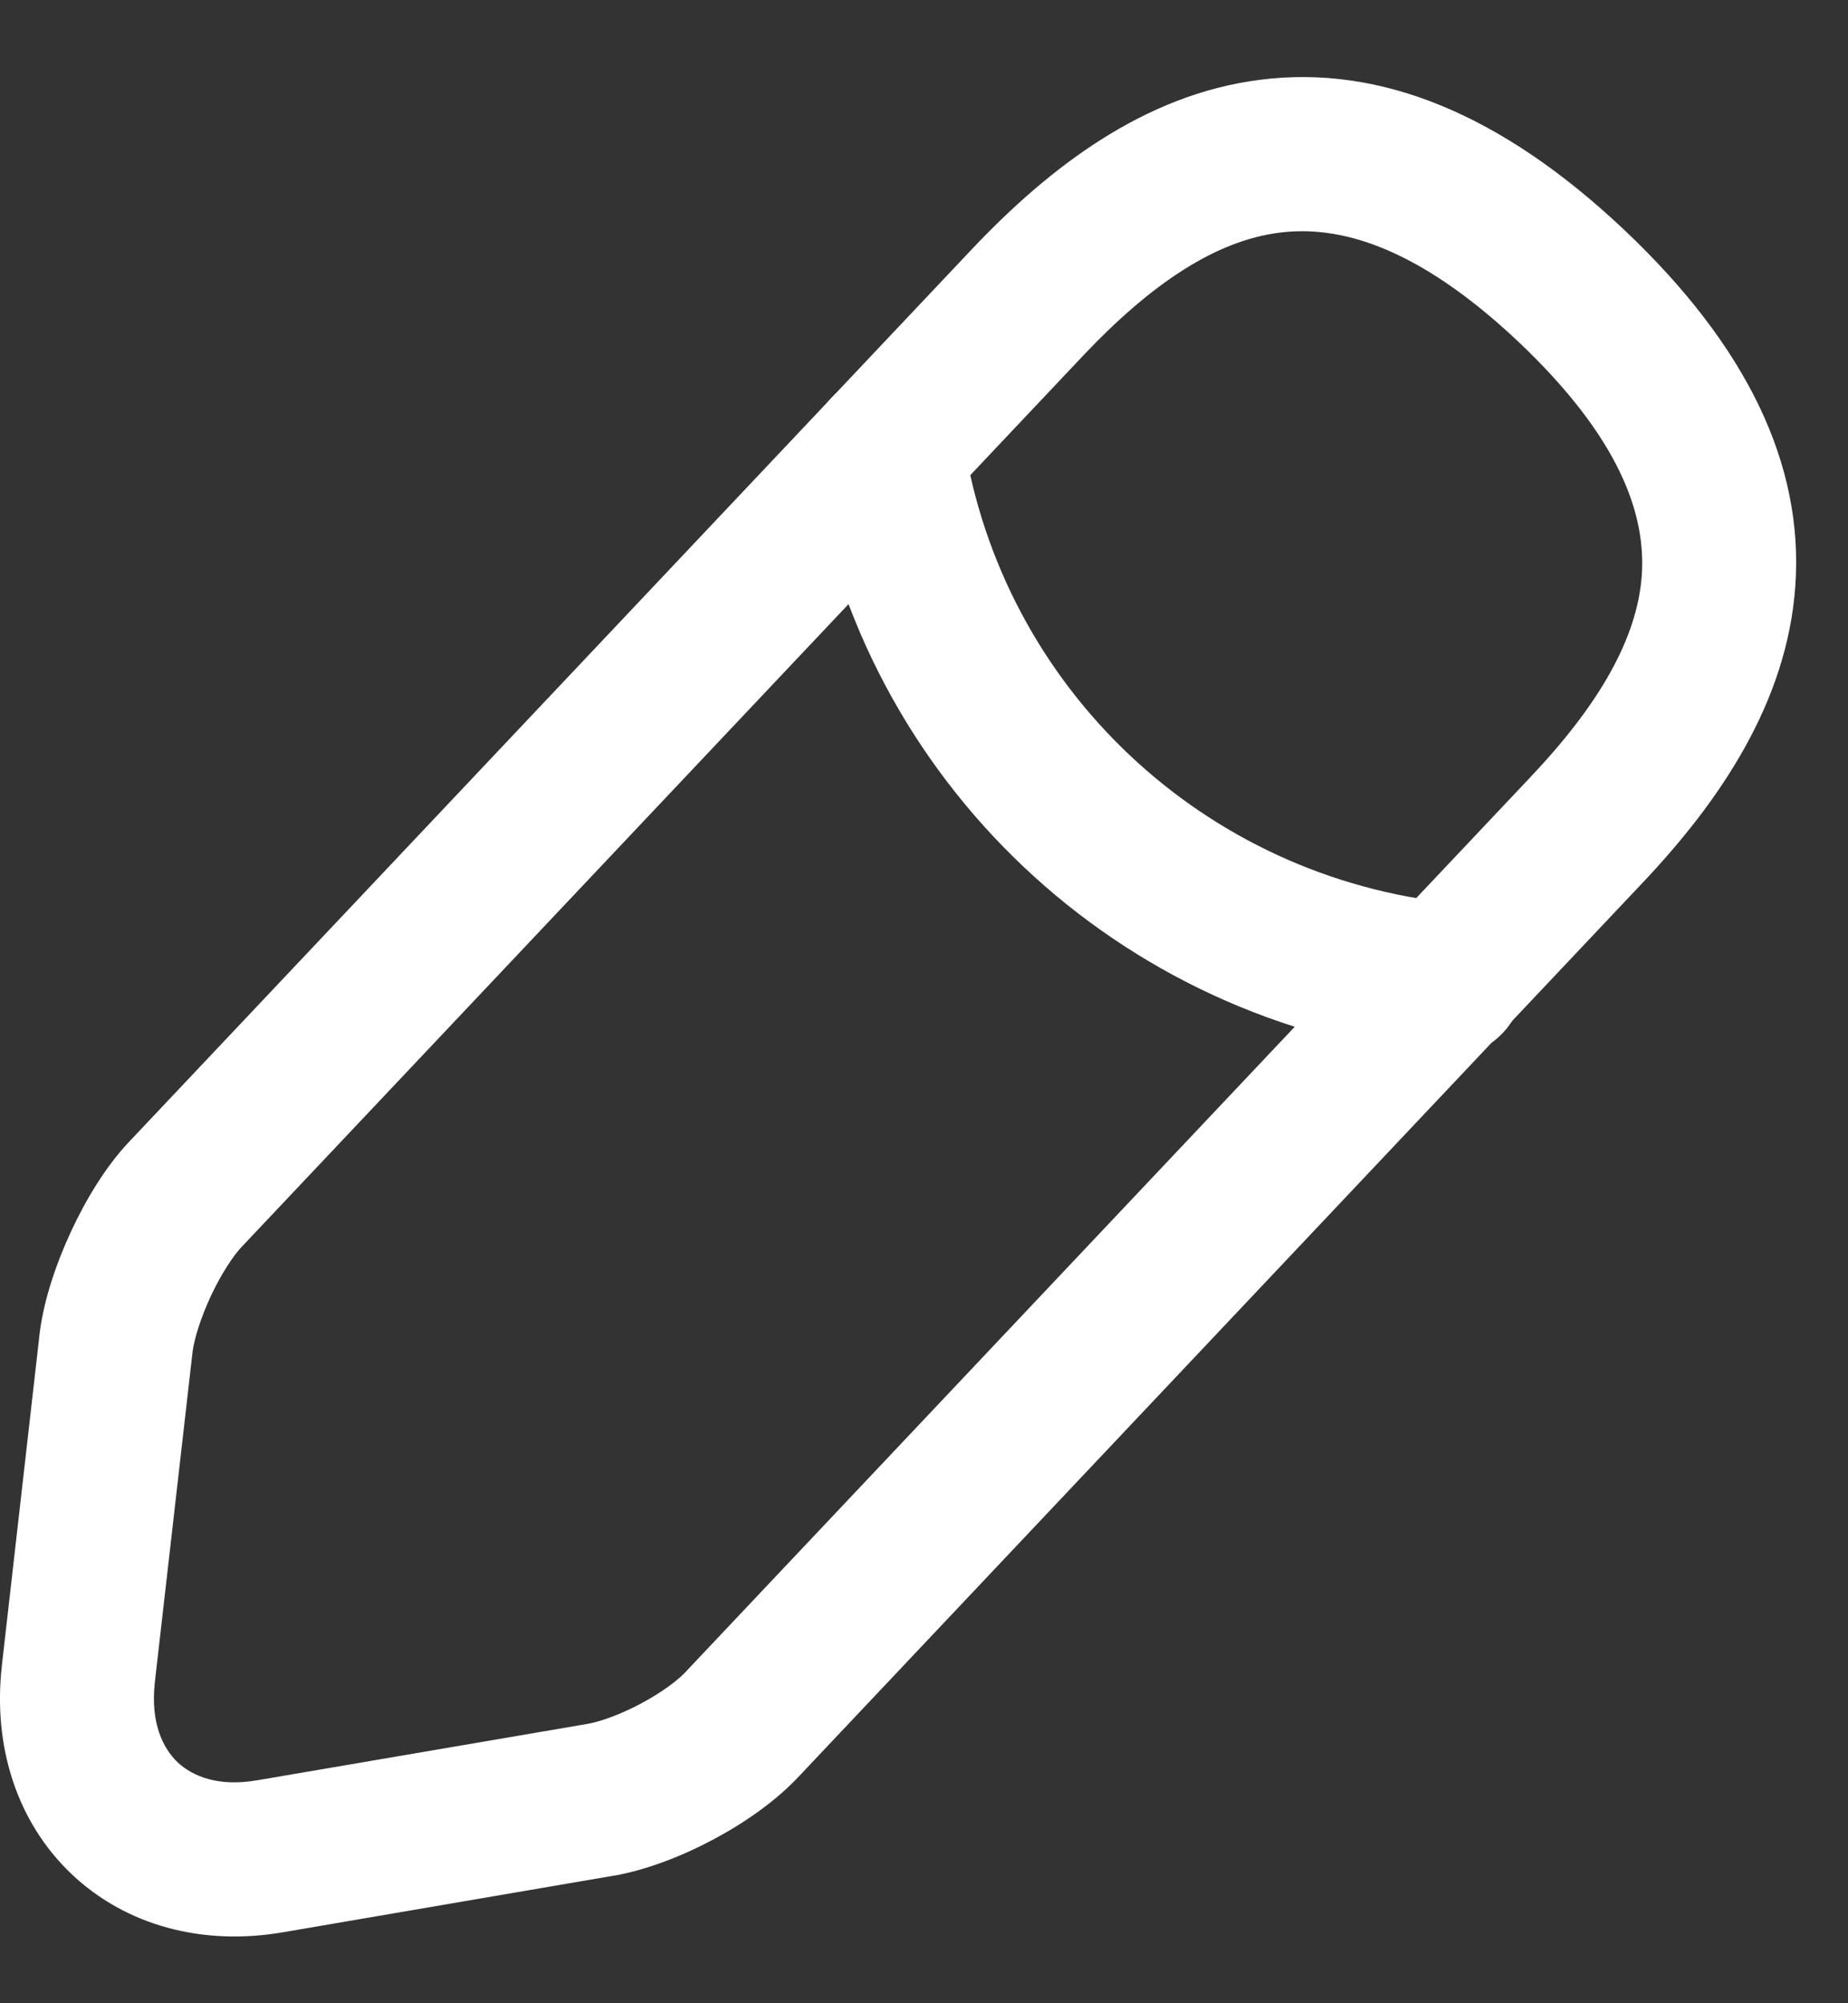 <svg width="12" height="13" viewBox="0 0 12 13" fill="none" xmlns="http://www.w3.org/2000/svg">
<rect x="0" y="0" width="12" height="13" fill="#333333" stroke="none"/>
<path fill-rule="evenodd" clip-rule="evenodd" d="M8.18 0.518C8.958 0.418 9.745 0.736 10.544 1.489L10.545 1.49C11.348 2.248 11.713 3.018 11.658 3.802C11.605 4.559 11.166 5.201 10.665 5.73M10.665 5.73L5.195 11.52C5.04 11.688 4.833 11.83 4.636 11.935C4.437 12.042 4.206 12.133 3.989 12.172L3.986 12.172L1.84 12.539C1.32 12.629 0.821 12.499 0.465 12.162C0.11 11.825 -0.047 11.334 0.012 10.811L0.012 10.809L0.259 8.64C0.288 8.424 0.368 8.191 0.463 7.988C0.557 7.786 0.685 7.572 0.837 7.411L0.838 7.41L6.312 1.616C6.813 1.087 7.428 0.614 8.18 0.518M7.038 2.303L1.566 8.095C1.512 8.154 1.437 8.266 1.369 8.411C1.303 8.553 1.263 8.684 1.251 8.768L1.005 10.921L1.005 10.922C0.977 11.179 1.057 11.344 1.153 11.436C1.25 11.527 1.417 11.597 1.67 11.553L1.671 11.553L3.816 11.187C3.899 11.172 4.028 11.127 4.164 11.054C4.303 10.98 4.407 10.9 4.459 10.843L4.465 10.836L9.938 5.043C10.384 4.572 10.632 4.143 10.661 3.732C10.687 3.348 10.529 2.851 9.859 2.217C9.192 1.589 8.689 1.461 8.307 1.51C7.899 1.562 7.484 1.833 7.038 2.303Z" fill="white"/>
<path fill-rule="evenodd" clip-rule="evenodd" d="M5.685 2.432C5.958 2.39 6.213 2.576 6.256 2.849C6.507 4.463 7.817 5.698 9.445 5.862C9.72 5.89 9.92 6.135 9.893 6.41C9.865 6.684 9.62 6.885 9.345 6.857C7.267 6.648 5.59 5.069 5.268 3.003C5.225 2.73 5.412 2.475 5.685 2.432Z" fill="white"/>
</svg>
